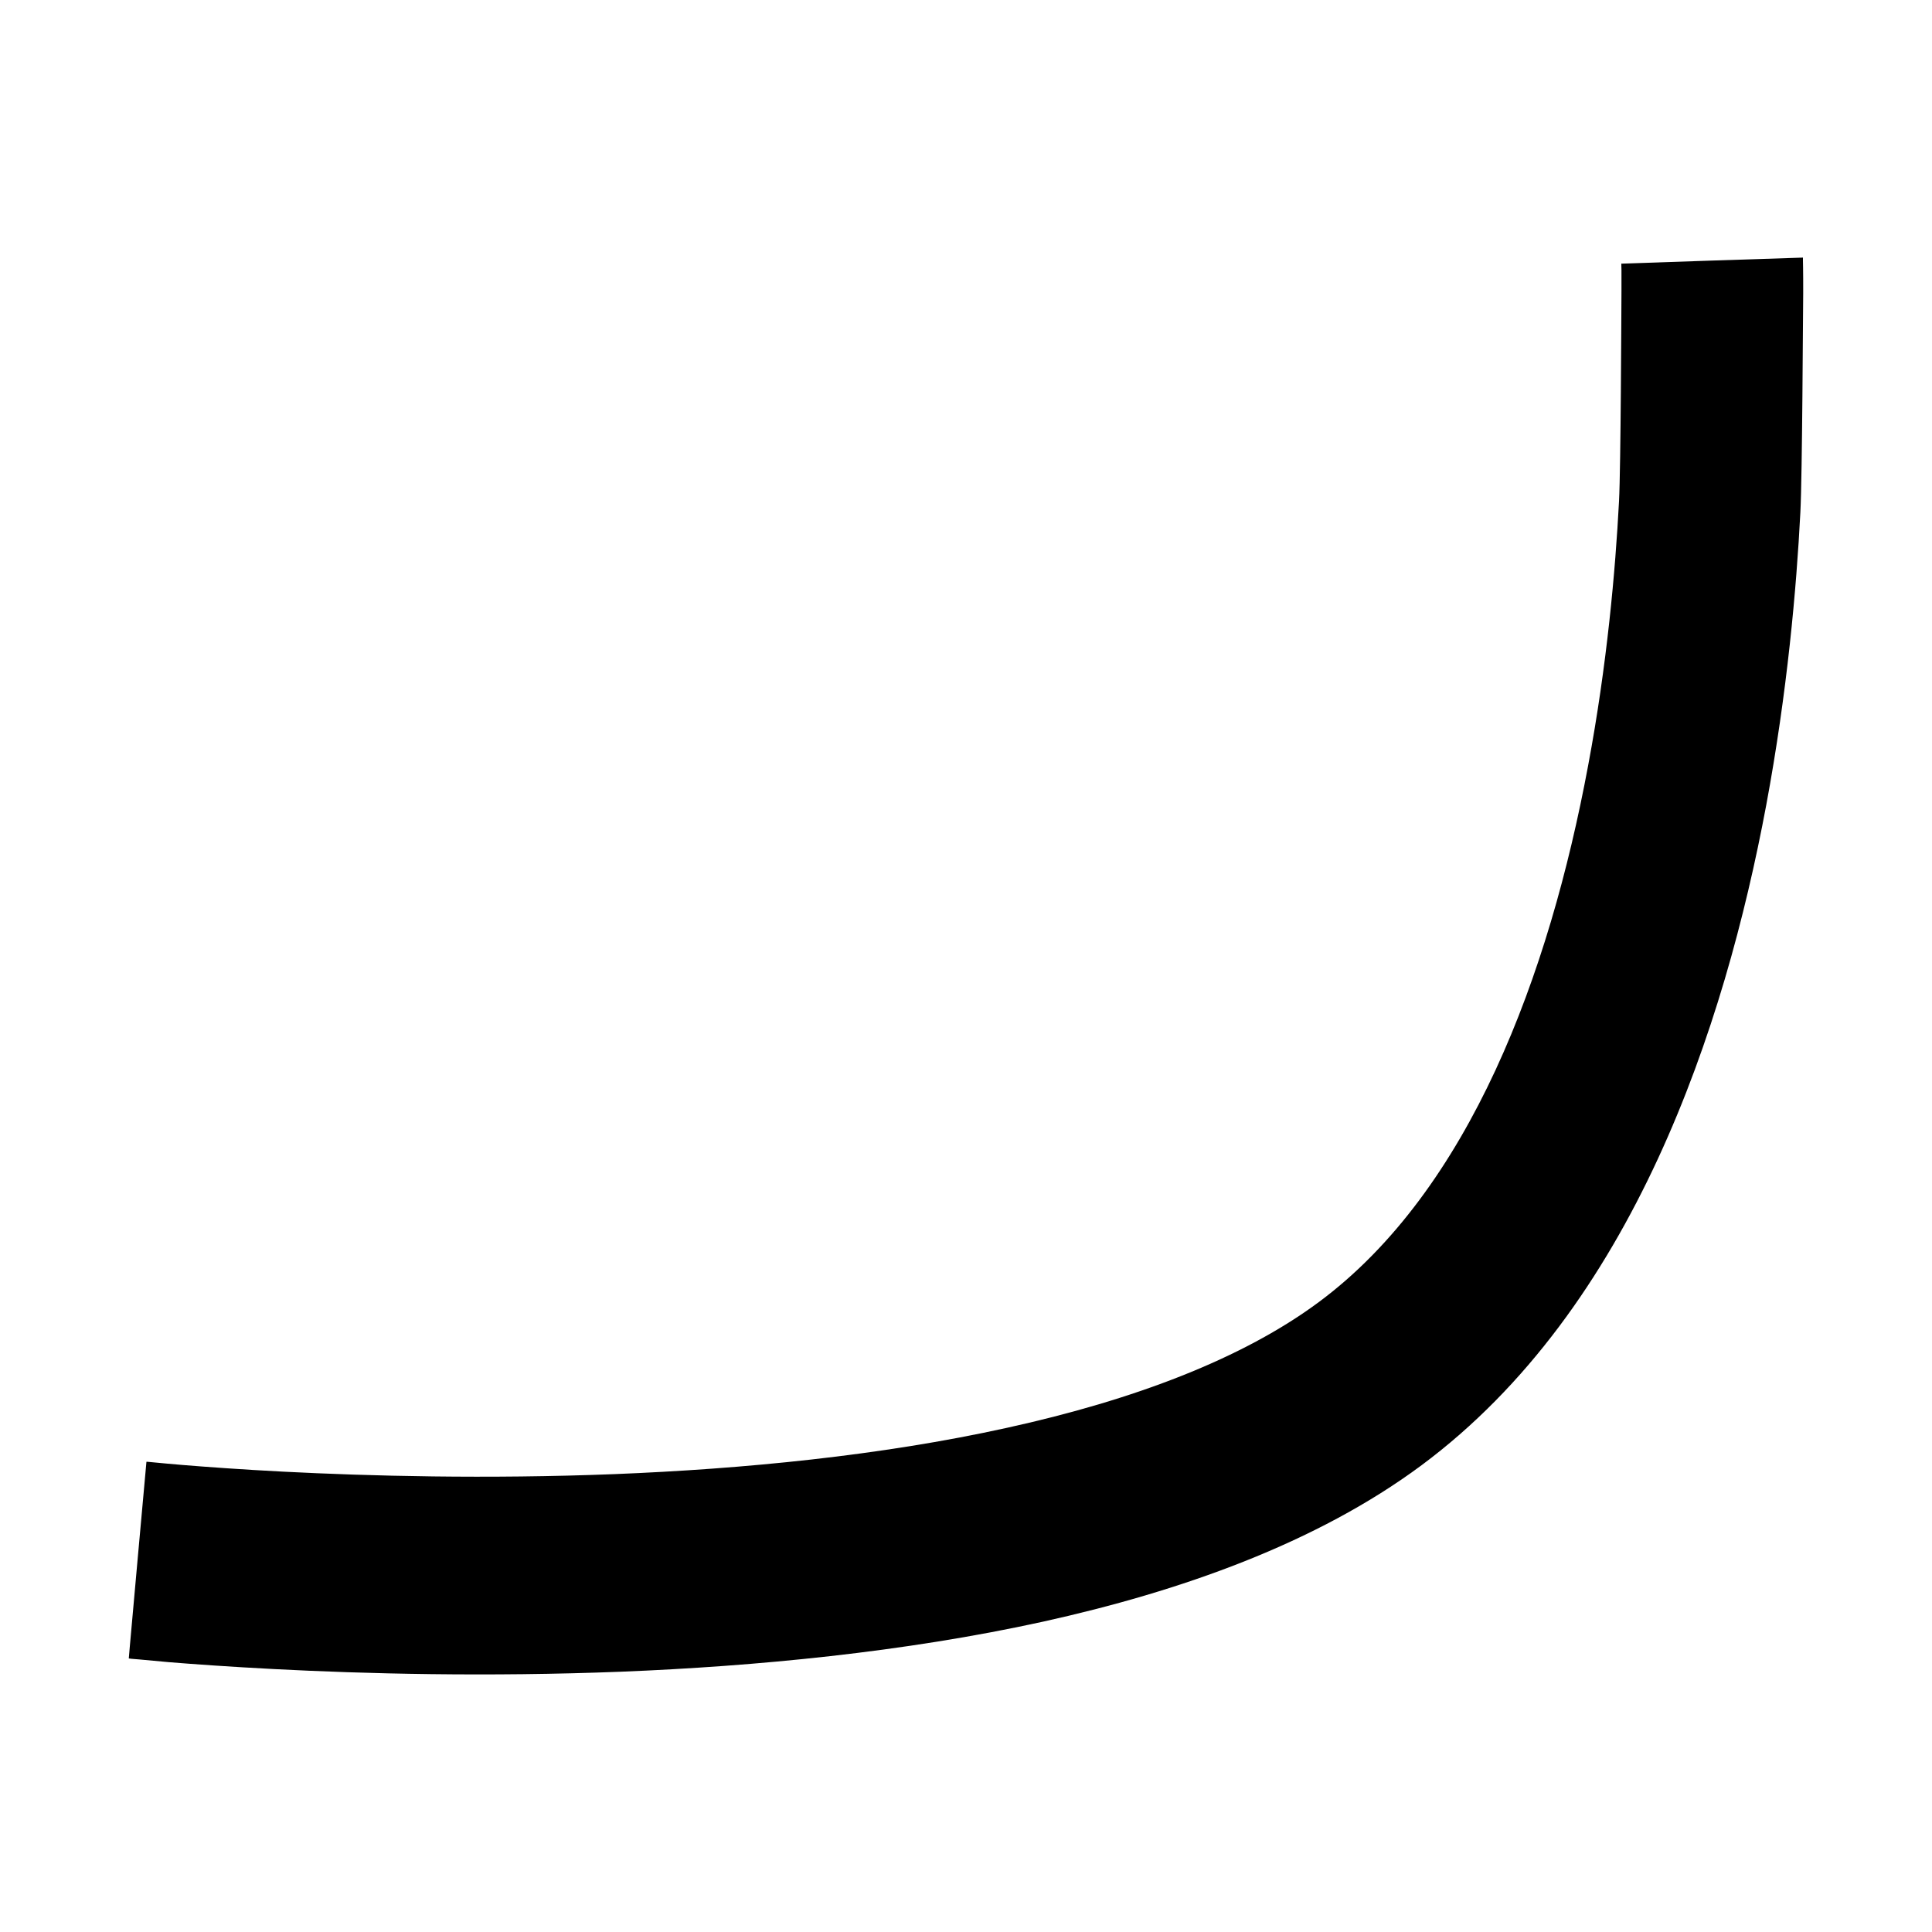 <svg width="15" height="15" viewBox="0 0 15 15" fill="none" xmlns="http://www.w3.org/2000/svg">
<path fill-rule="evenodd" clip-rule="evenodd" d="M13.713 6.251C13.392 7.967 12.681 10.154 11.037 11.376C10.221 11.982 9.165 12.355 8.096 12.591C7.016 12.828 5.867 12.937 4.824 12.979C3.778 13.02 2.825 12.995 2.134 12.959C1.788 12.941 1.507 12.921 1.311 12.905C1.213 12.896 1.136 12.889 1.083 12.884L1.022 12.879L1.006 12.877L1 12.876C1 12.876 0.999 12.876 1.068 12.112C1.137 11.349 1.137 11.349 1.137 11.349L1.14 11.349L1.153 11.35L1.206 11.355C1.254 11.36 1.325 11.366 1.417 11.374C1.602 11.389 1.87 11.409 2.201 11.426C2.865 11.46 3.777 11.484 4.772 11.445C5.77 11.405 6.837 11.302 7.816 11.086C8.805 10.869 9.649 10.548 10.241 10.108C11.412 9.238 12.028 7.565 12.33 5.945C12.478 5.157 12.542 4.426 12.57 3.892C12.584 3.626 12.588 2.41 12.589 2.263C12.589 2.19 12.589 2.134 12.589 2.097L12.588 2.057L12.588 2.048L12.588 2.047C12.588 2.047 12.588 2.047 13.293 2.023C13.998 2 13.998 2 13.998 2L13.998 2.002L13.998 2.007L13.998 2.023L13.999 2.077C14 2.124 14 2.191 14 2.275C13.998 2.444 13.993 3.684 13.978 3.978C13.948 4.564 13.877 5.371 13.713 6.251Z" fill="black"/>
</svg>
